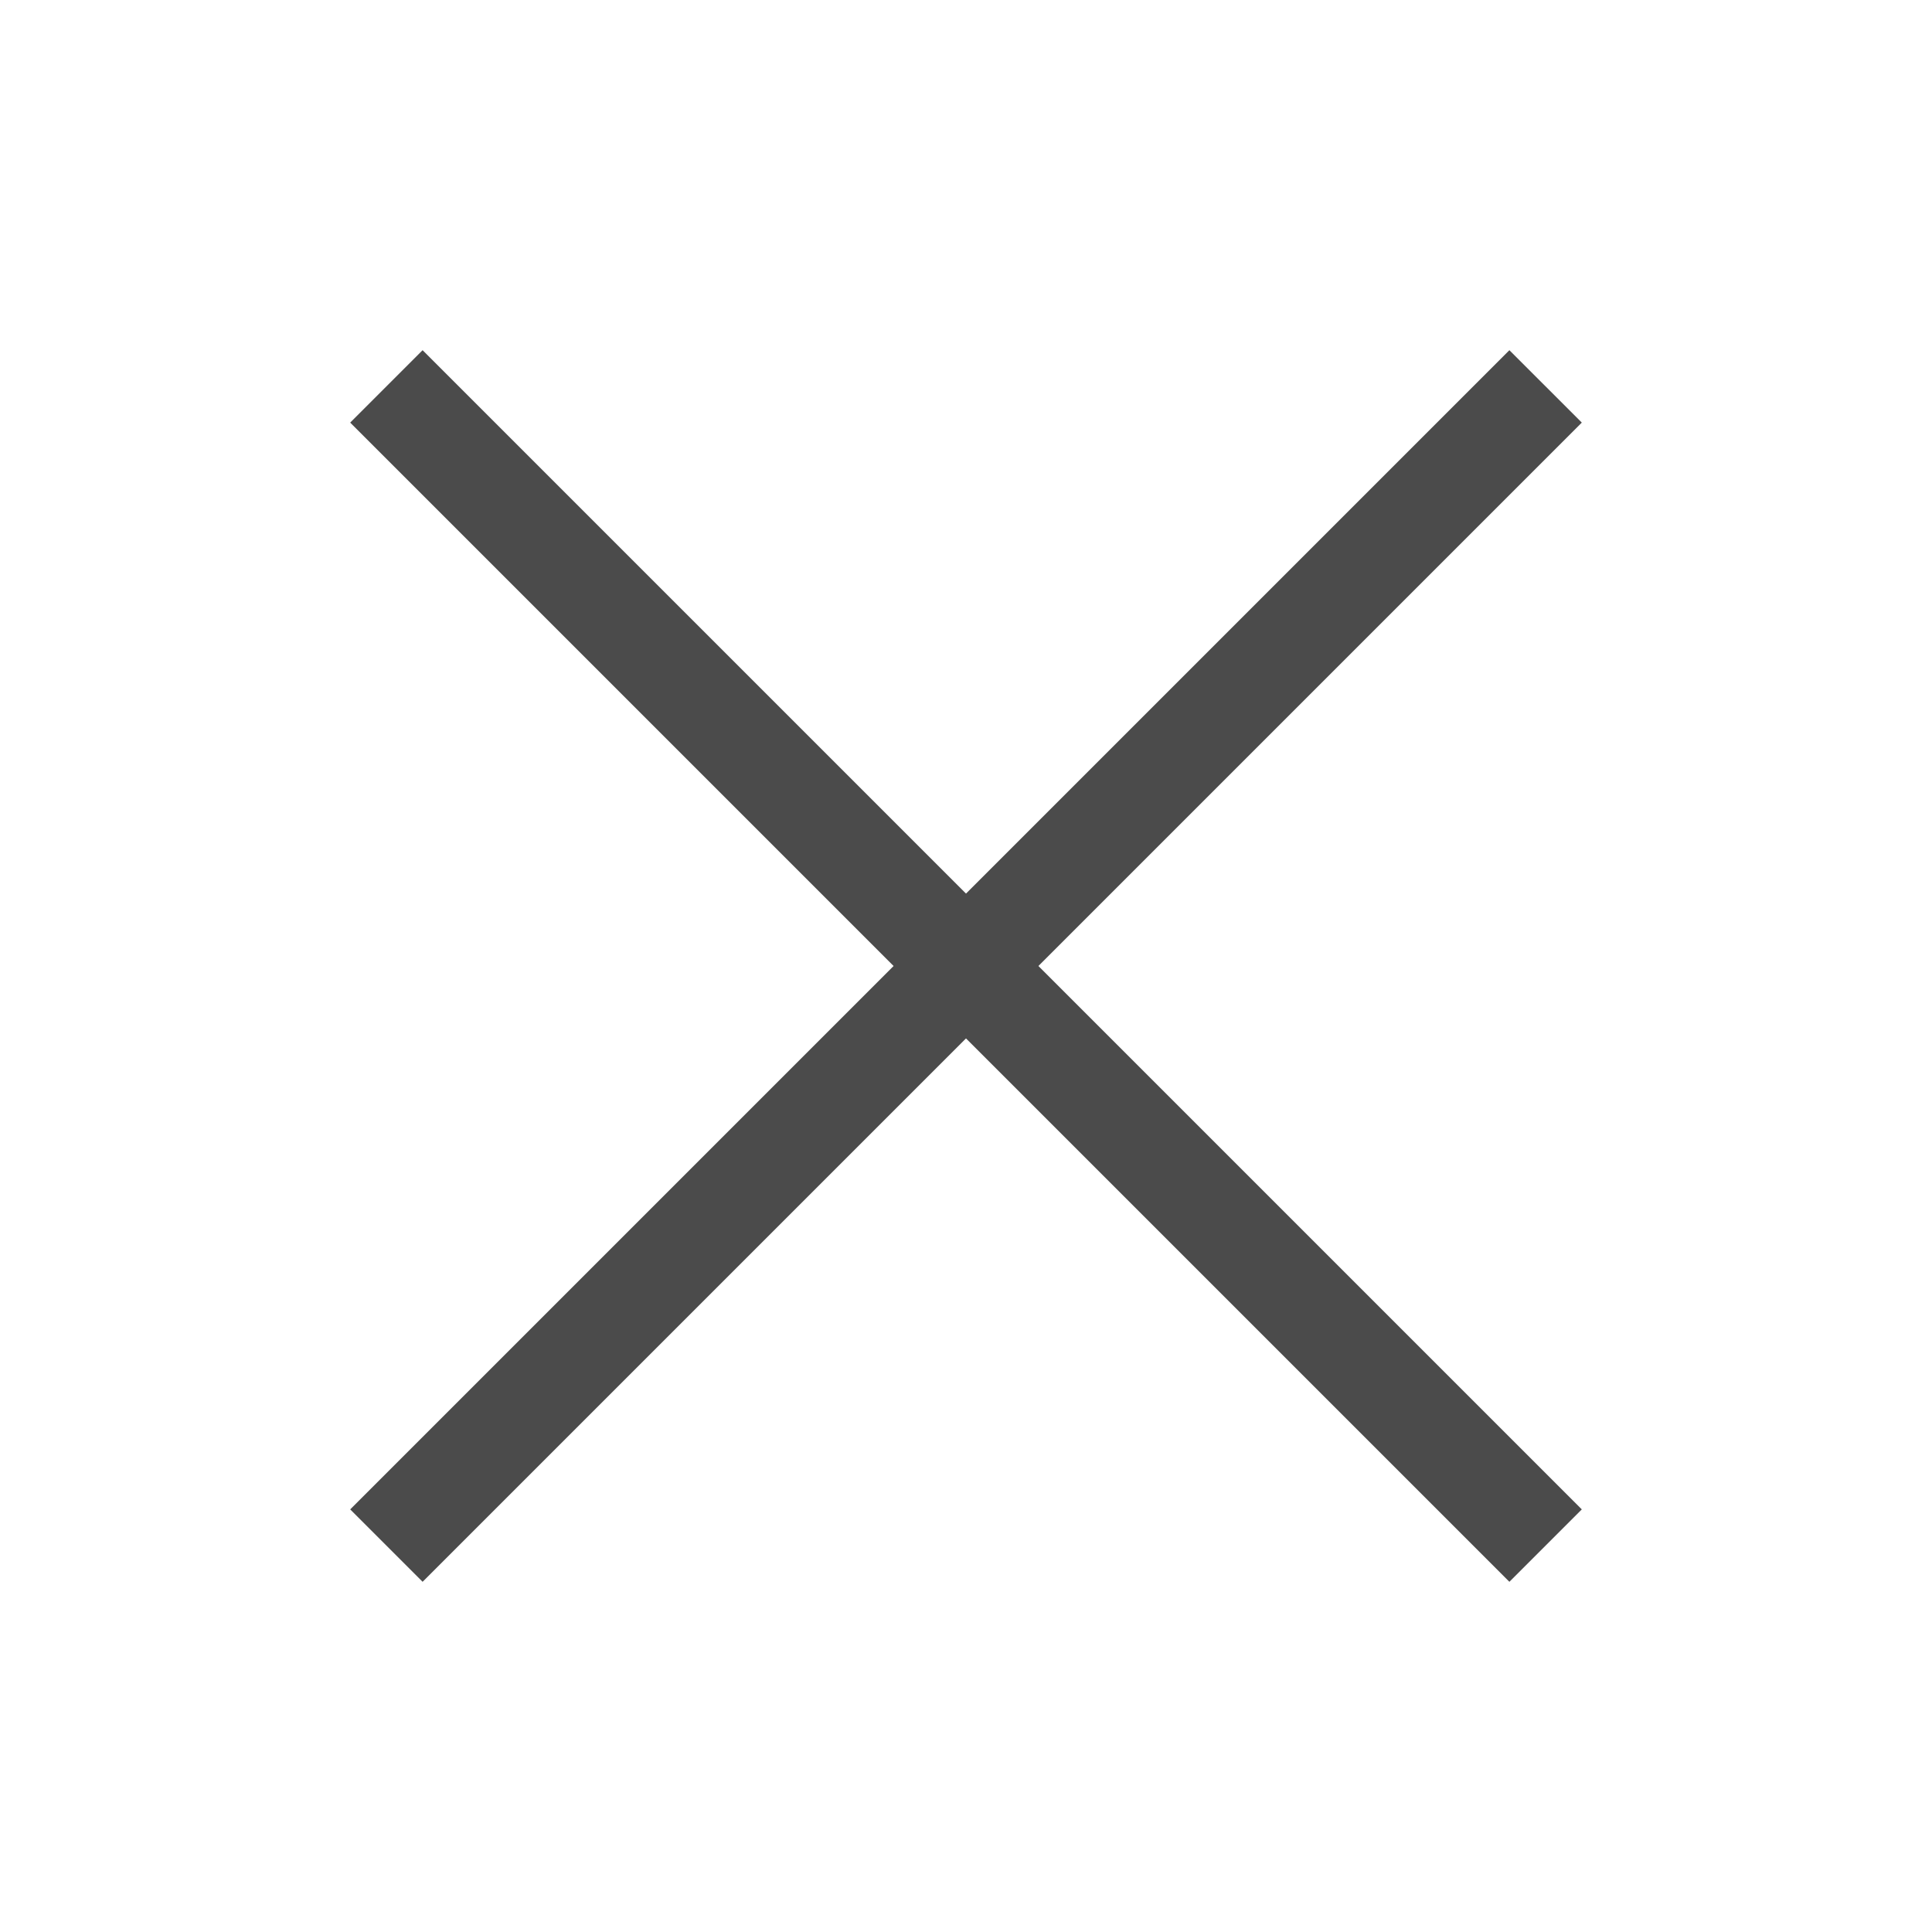 <svg width="512" height="512" viewBox="0 0 512 512" fill="none" xmlns="http://www.w3.org/2000/svg">
<path fill-rule="evenodd" clip-rule="evenodd" d="M275.188 256L419.194 400.006L400.006 419.194L256 275.188L111.994 419.194L92.806 400.006L236.812 256L92.806 111.994L111.994 92.806L256 236.812L400.006 92.806L419.194 111.994L275.188 256Z" fill="#4B4B4B"/>
</svg>
